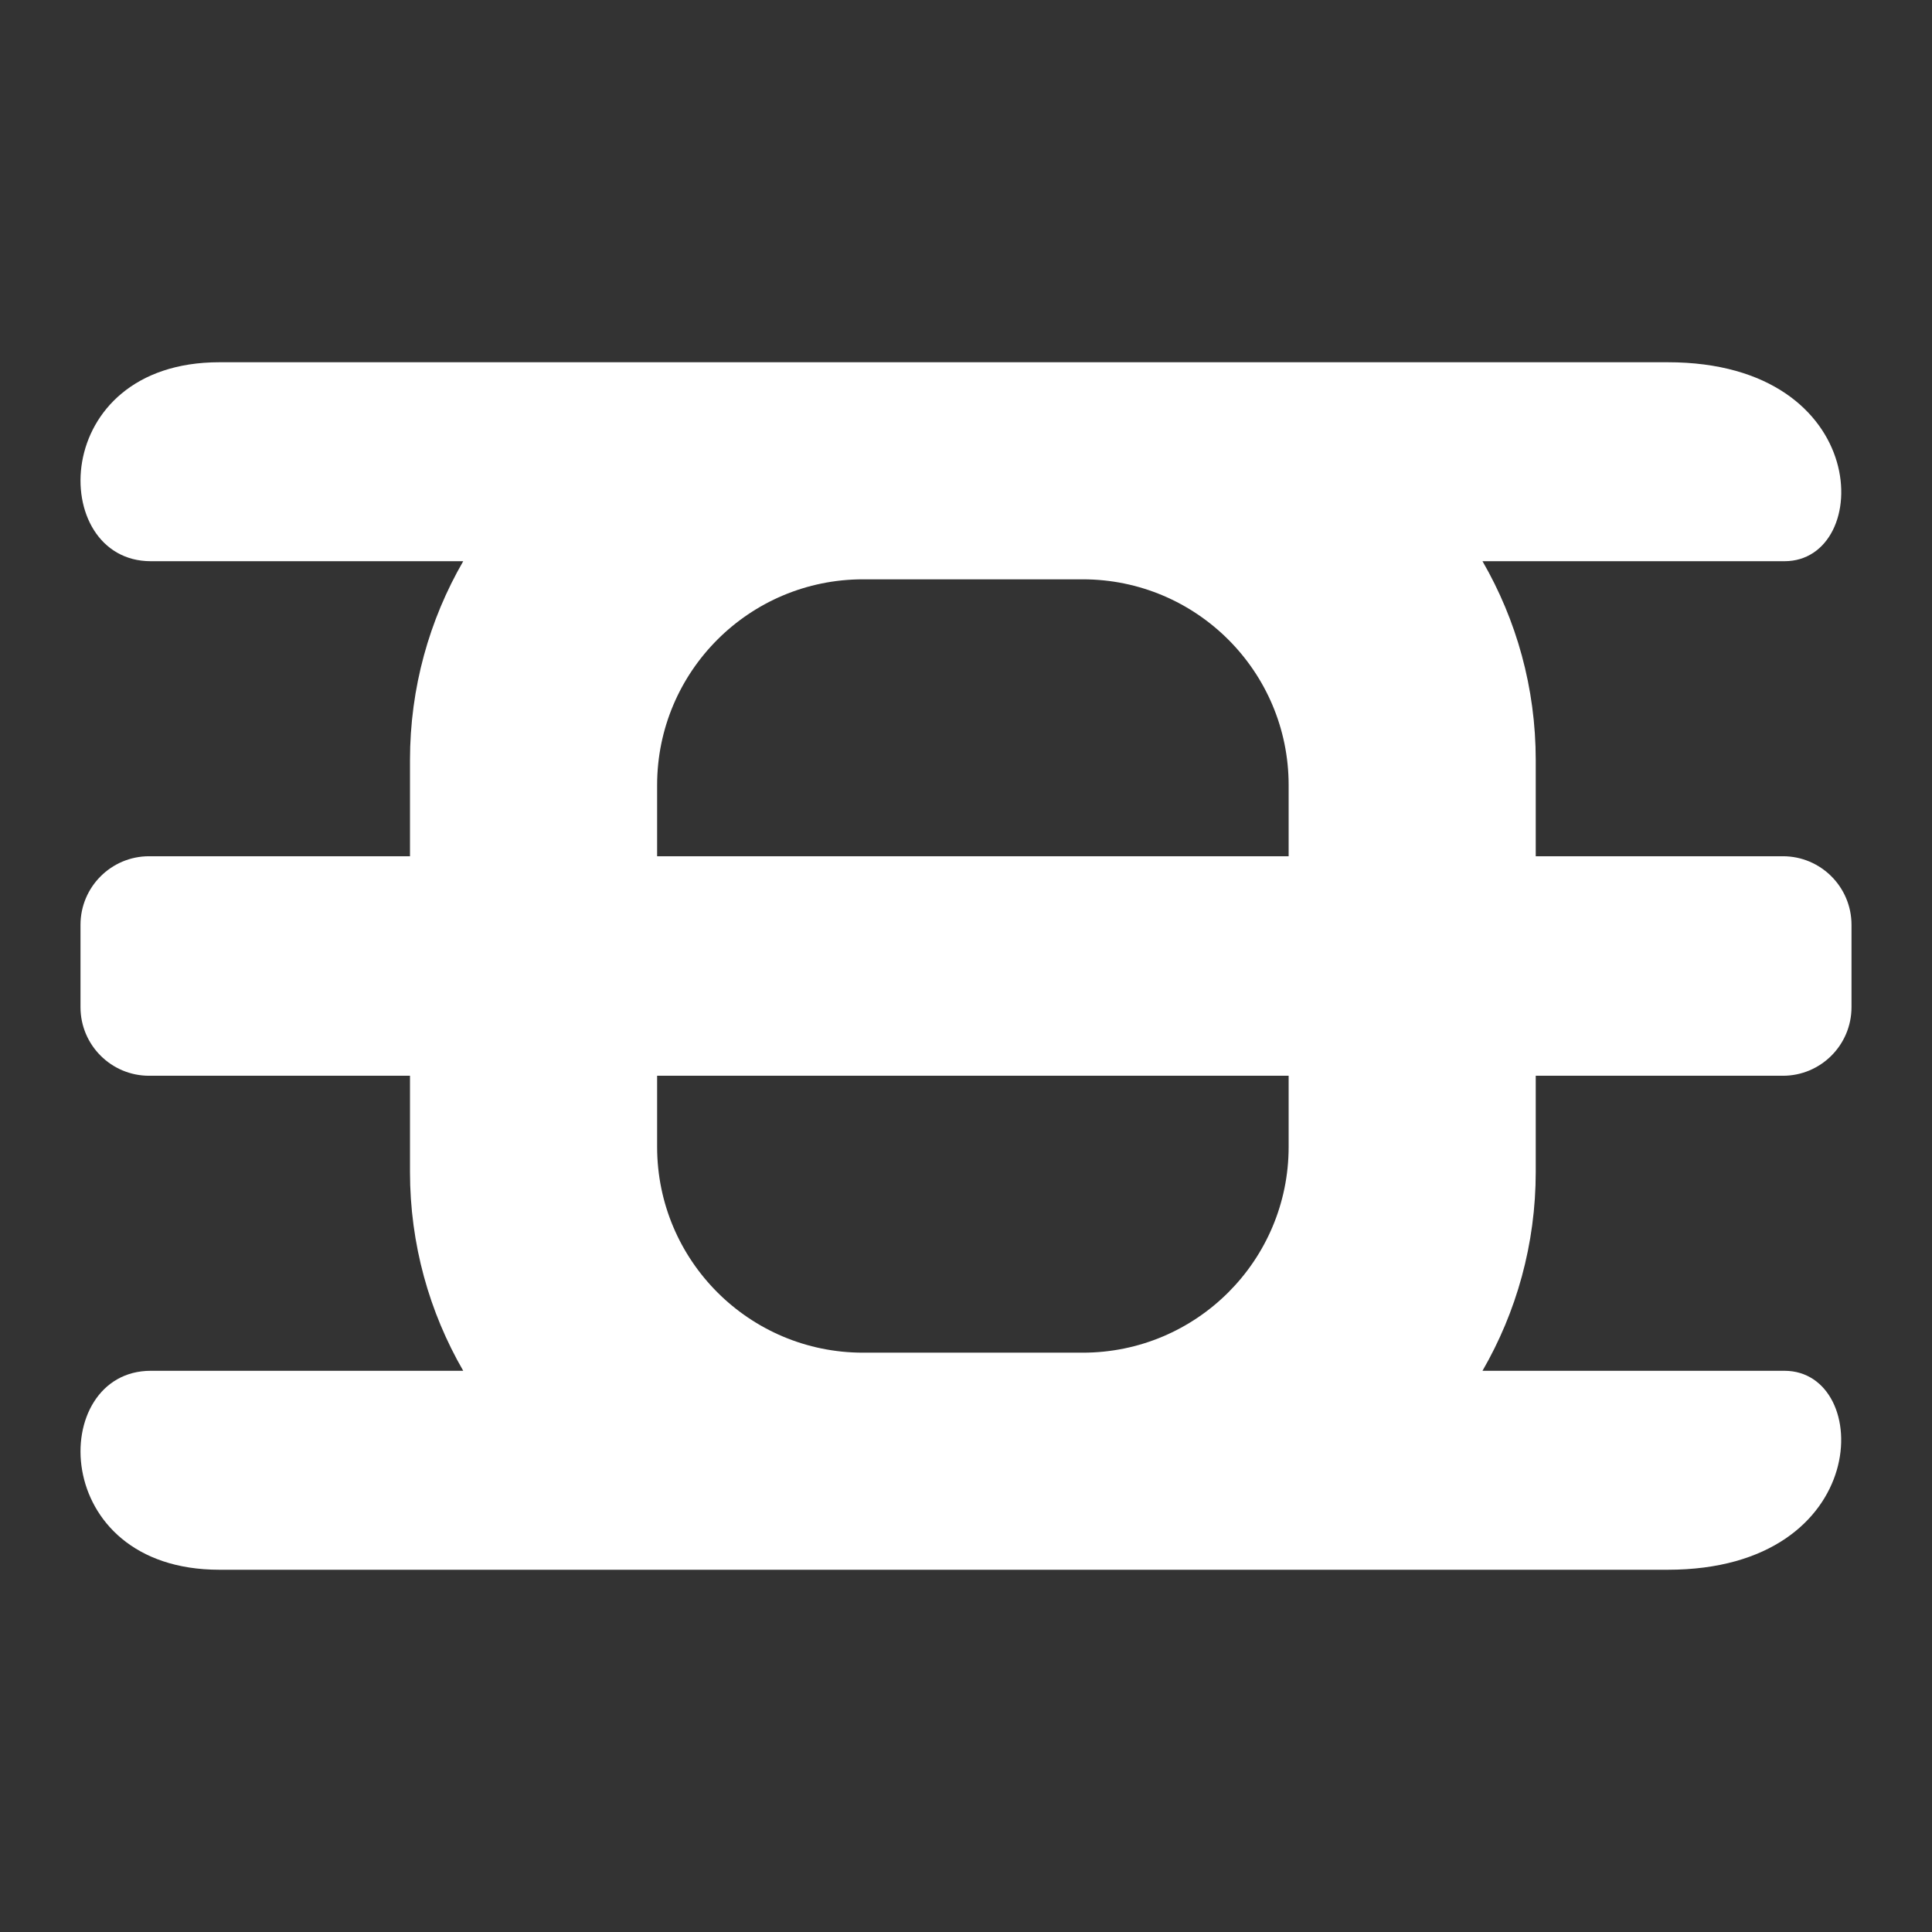 <svg width="48" height="48" viewBox="0 0 48 48" fill="none" xmlns="http://www.w3.org/2000/svg">
<rect x="0" y="0" width="48" height="48" fill="#333333" stroke="none"/>
<path fill-rule="evenodd" clip-rule="evenodd" d="M36.832 13.943H44.335C46.552 13.943 46.552 9 41.436 9H28.264H20.078H5.451C1.188 9 1.188 13.943 3.746 13.943H11.509C10.668 15.397 10.186 17.086 10.186 18.886V21.273H3.705C2.764 21.273 2 22.036 2 22.977V25.023C2 25.964 2.764 26.727 3.705 26.727H10.186V29.114C10.186 30.914 10.668 32.603 11.509 34.057H3.746C1.188 34.057 1.188 39 5.451 39H20.078H28.264H41.434C46.55 39 46.55 34.057 44.334 34.057H36.832C37.673 32.603 38.155 30.914 38.155 29.114V26.727H44.295C45.236 26.727 46 25.964 46 25.023V22.977C46 22.036 45.236 21.273 44.295 21.273H38.155V18.886C38.155 17.086 37.673 15.397 36.832 13.943ZM32.016 21.273V19.507C32.016 16.683 29.725 14.393 26.899 14.393H21.442C18.616 14.393 16.326 16.683 16.326 19.507V21.273H32.016ZM16.326 26.727V28.493C16.326 31.317 18.616 33.607 21.442 33.607H26.899C29.725 33.607 32.016 31.317 32.016 28.493V26.727H16.326Z" fill="white"/>
</svg>
